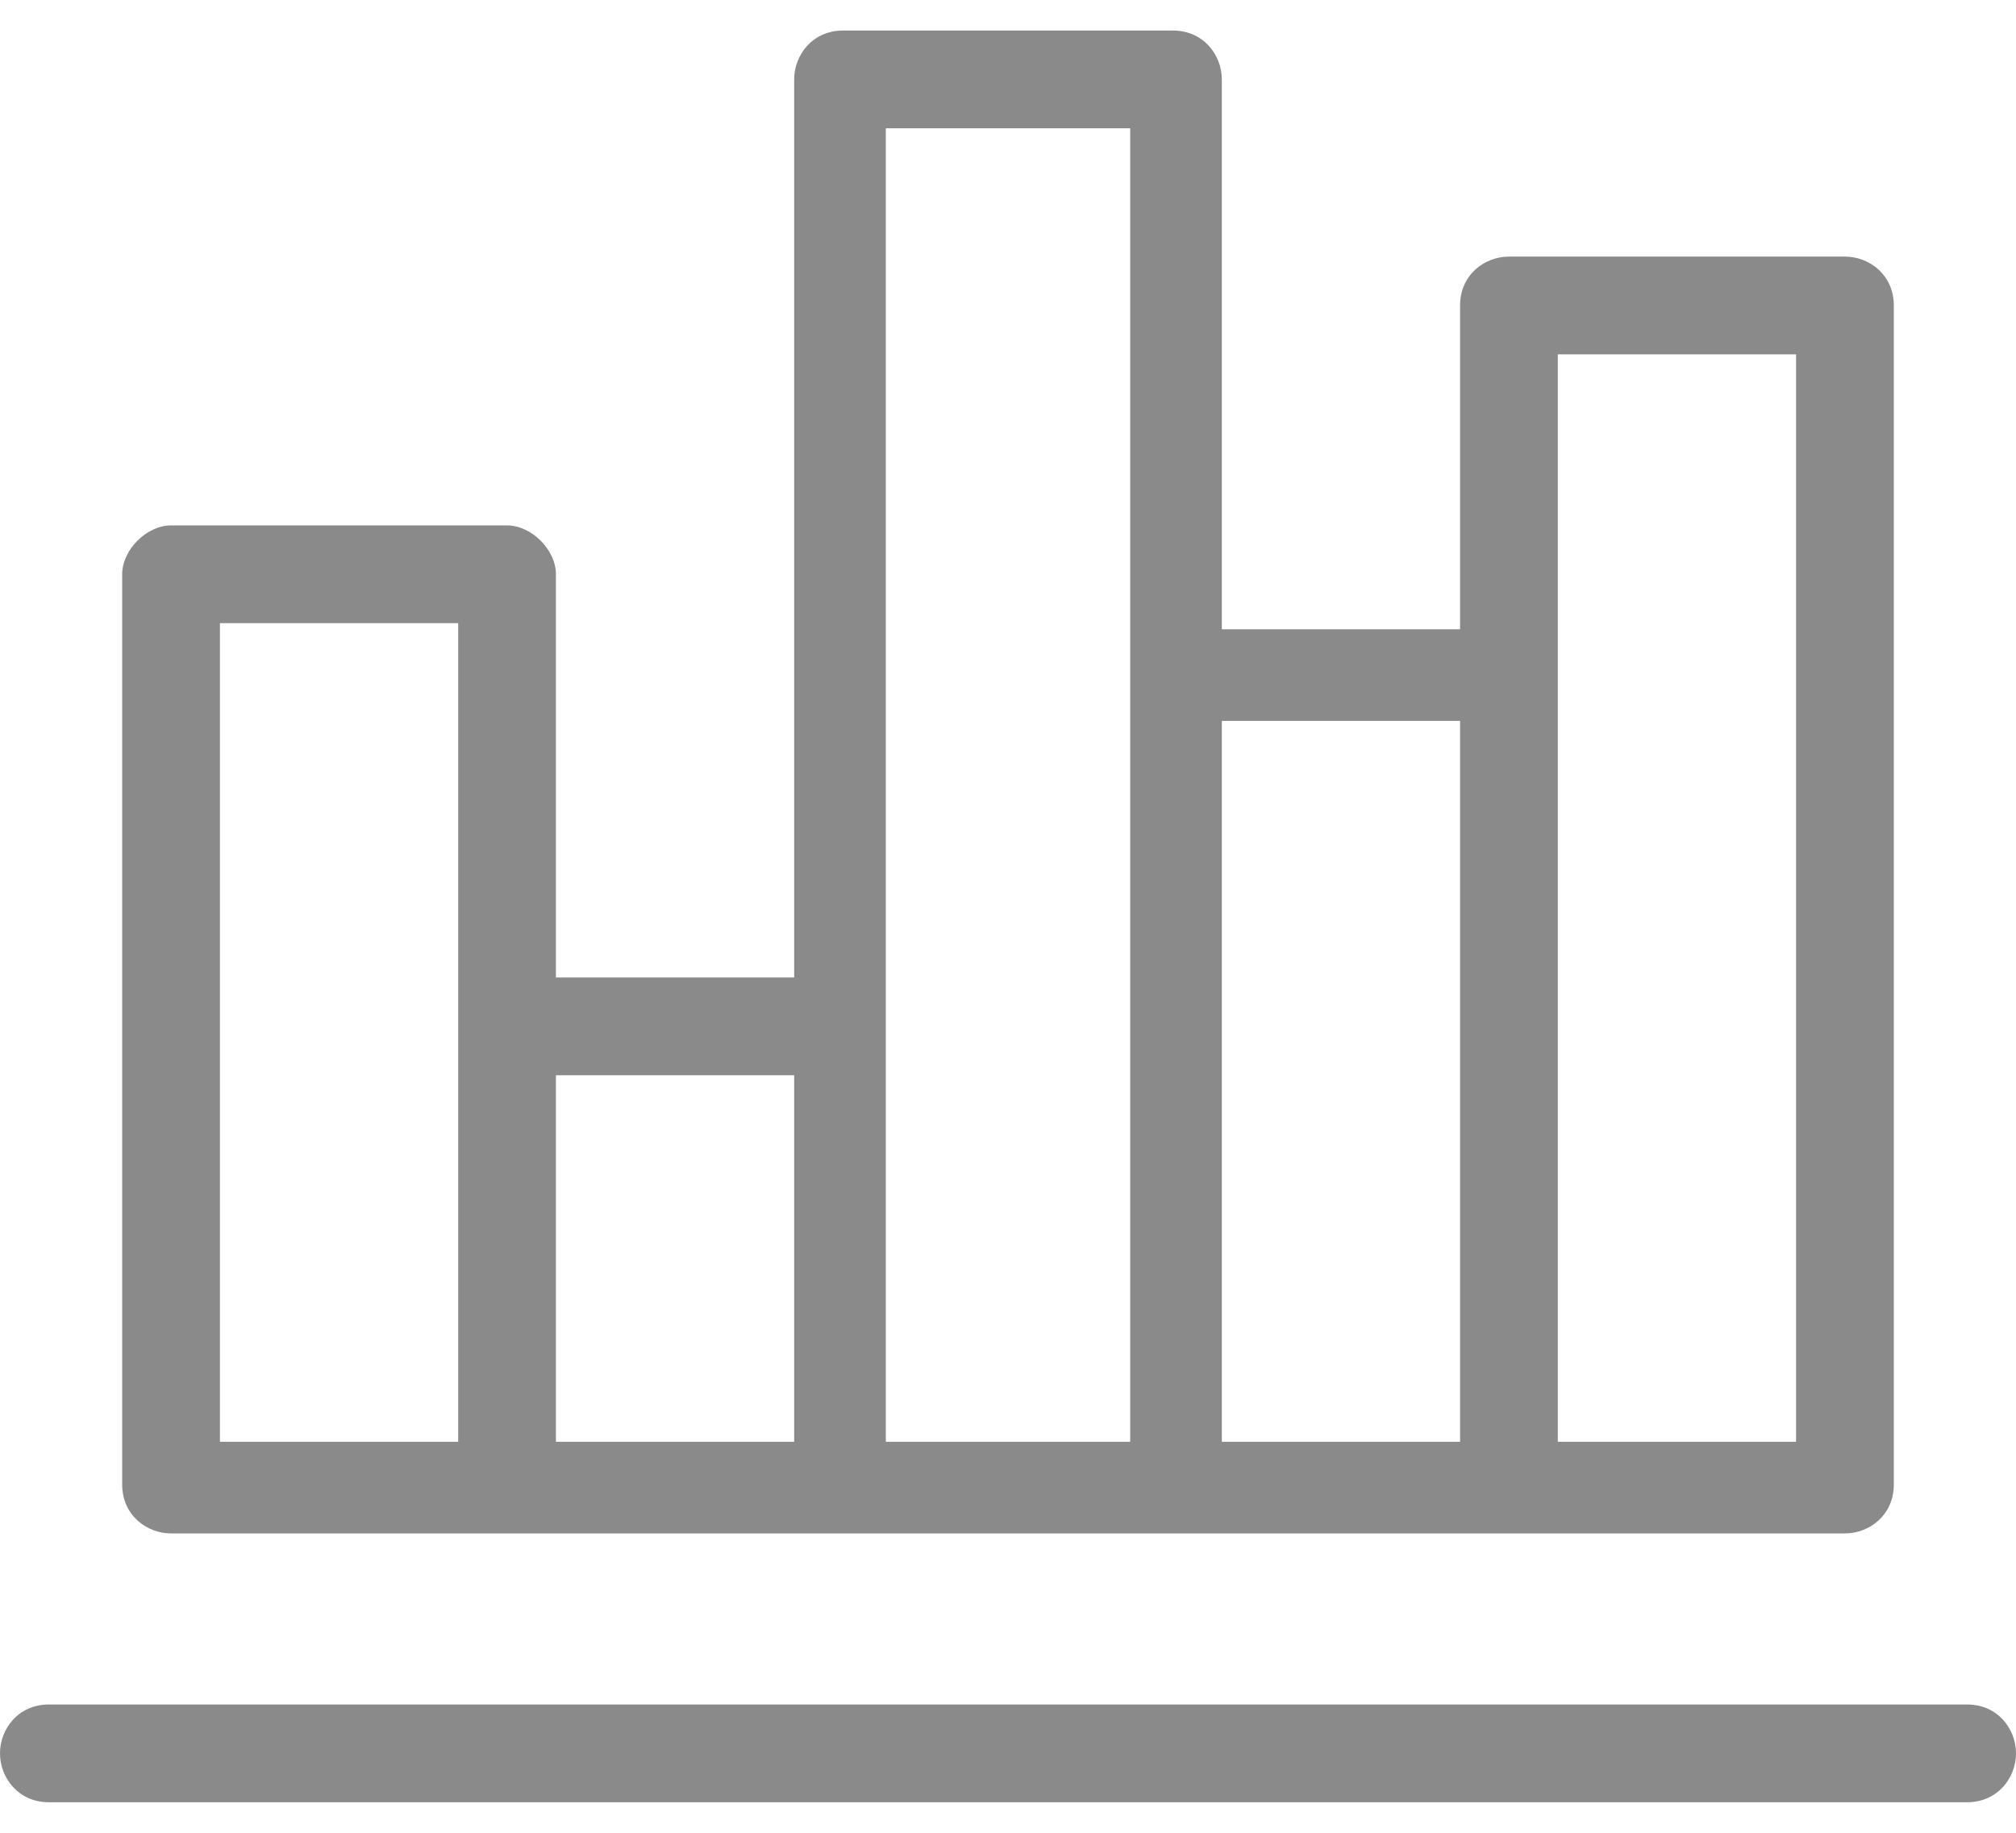 <svg xmlns="http://www.w3.org/2000/svg" width="33" height="30" viewBox="0 0 33 30" version="1.1"><title>cone Dash@2x</title><desc>Created with Sketch.</desc><g stroke="none" stroke-width="1" fill="none" fill-rule="evenodd"><g transform="translate(-20, -96)" fill="#8A8A8A"><g transform="translate(20, 96)"><path d="M32.2 27.9L0.8 27.9C0.3 27.9 0 28.3 0 28.7 0 29.1 0.3 29.5 0.8 29.5L32.2 29.5C32.7 29.5 33 29.1 33 28.7 33 28.3 32.7 27.9 32.2 27.9M29.4 23.6L25.5 23.6 25.5 11.1 25.5 5.8 29.4 5.8 29.4 23.6ZM20 23.6L23.9 23.6 23.9 11.8 20 11.8 20 23.6ZM18.5 11.1L18.5 23.6 14.5 23.6 14.5 2.1 18.5 2.1 18.5 11.1ZM9.1 23.6L13 23.6 13 17.6 9.1 17.6 9.1 23.6ZM3.6 23.6L7.5 23.6 7.5 10.2 3.6 10.2 3.6 23.6ZM30.2 4.2L24.7 4.2C24.3 4.2 23.9 4.5 23.9 5L23.9 10.3 20 10.3 20 1.3C20 0.9 19.7 0.5 19.2 0.5L13.8 0.5C13.3 0.5 13 0.9 13 1.3L13 16 9.1 16 9.1 9.4C9.1 9 8.7 8.6 8.3 8.6L2.8 8.6C2.4 8.6 2 9 2 9.4L2 24.3C2 24.8 2.4 25.1 2.8 25.1L8.3 25.1 13.8 25.1 19.2 25.1 24.7 25.1 30.2 25.1C30.6 25.1 31 24.8 31 24.3L31 5C31 4.5 30.6 4.2 30.2 4.2L30.2 4.2Z"/></g></g></g></svg>